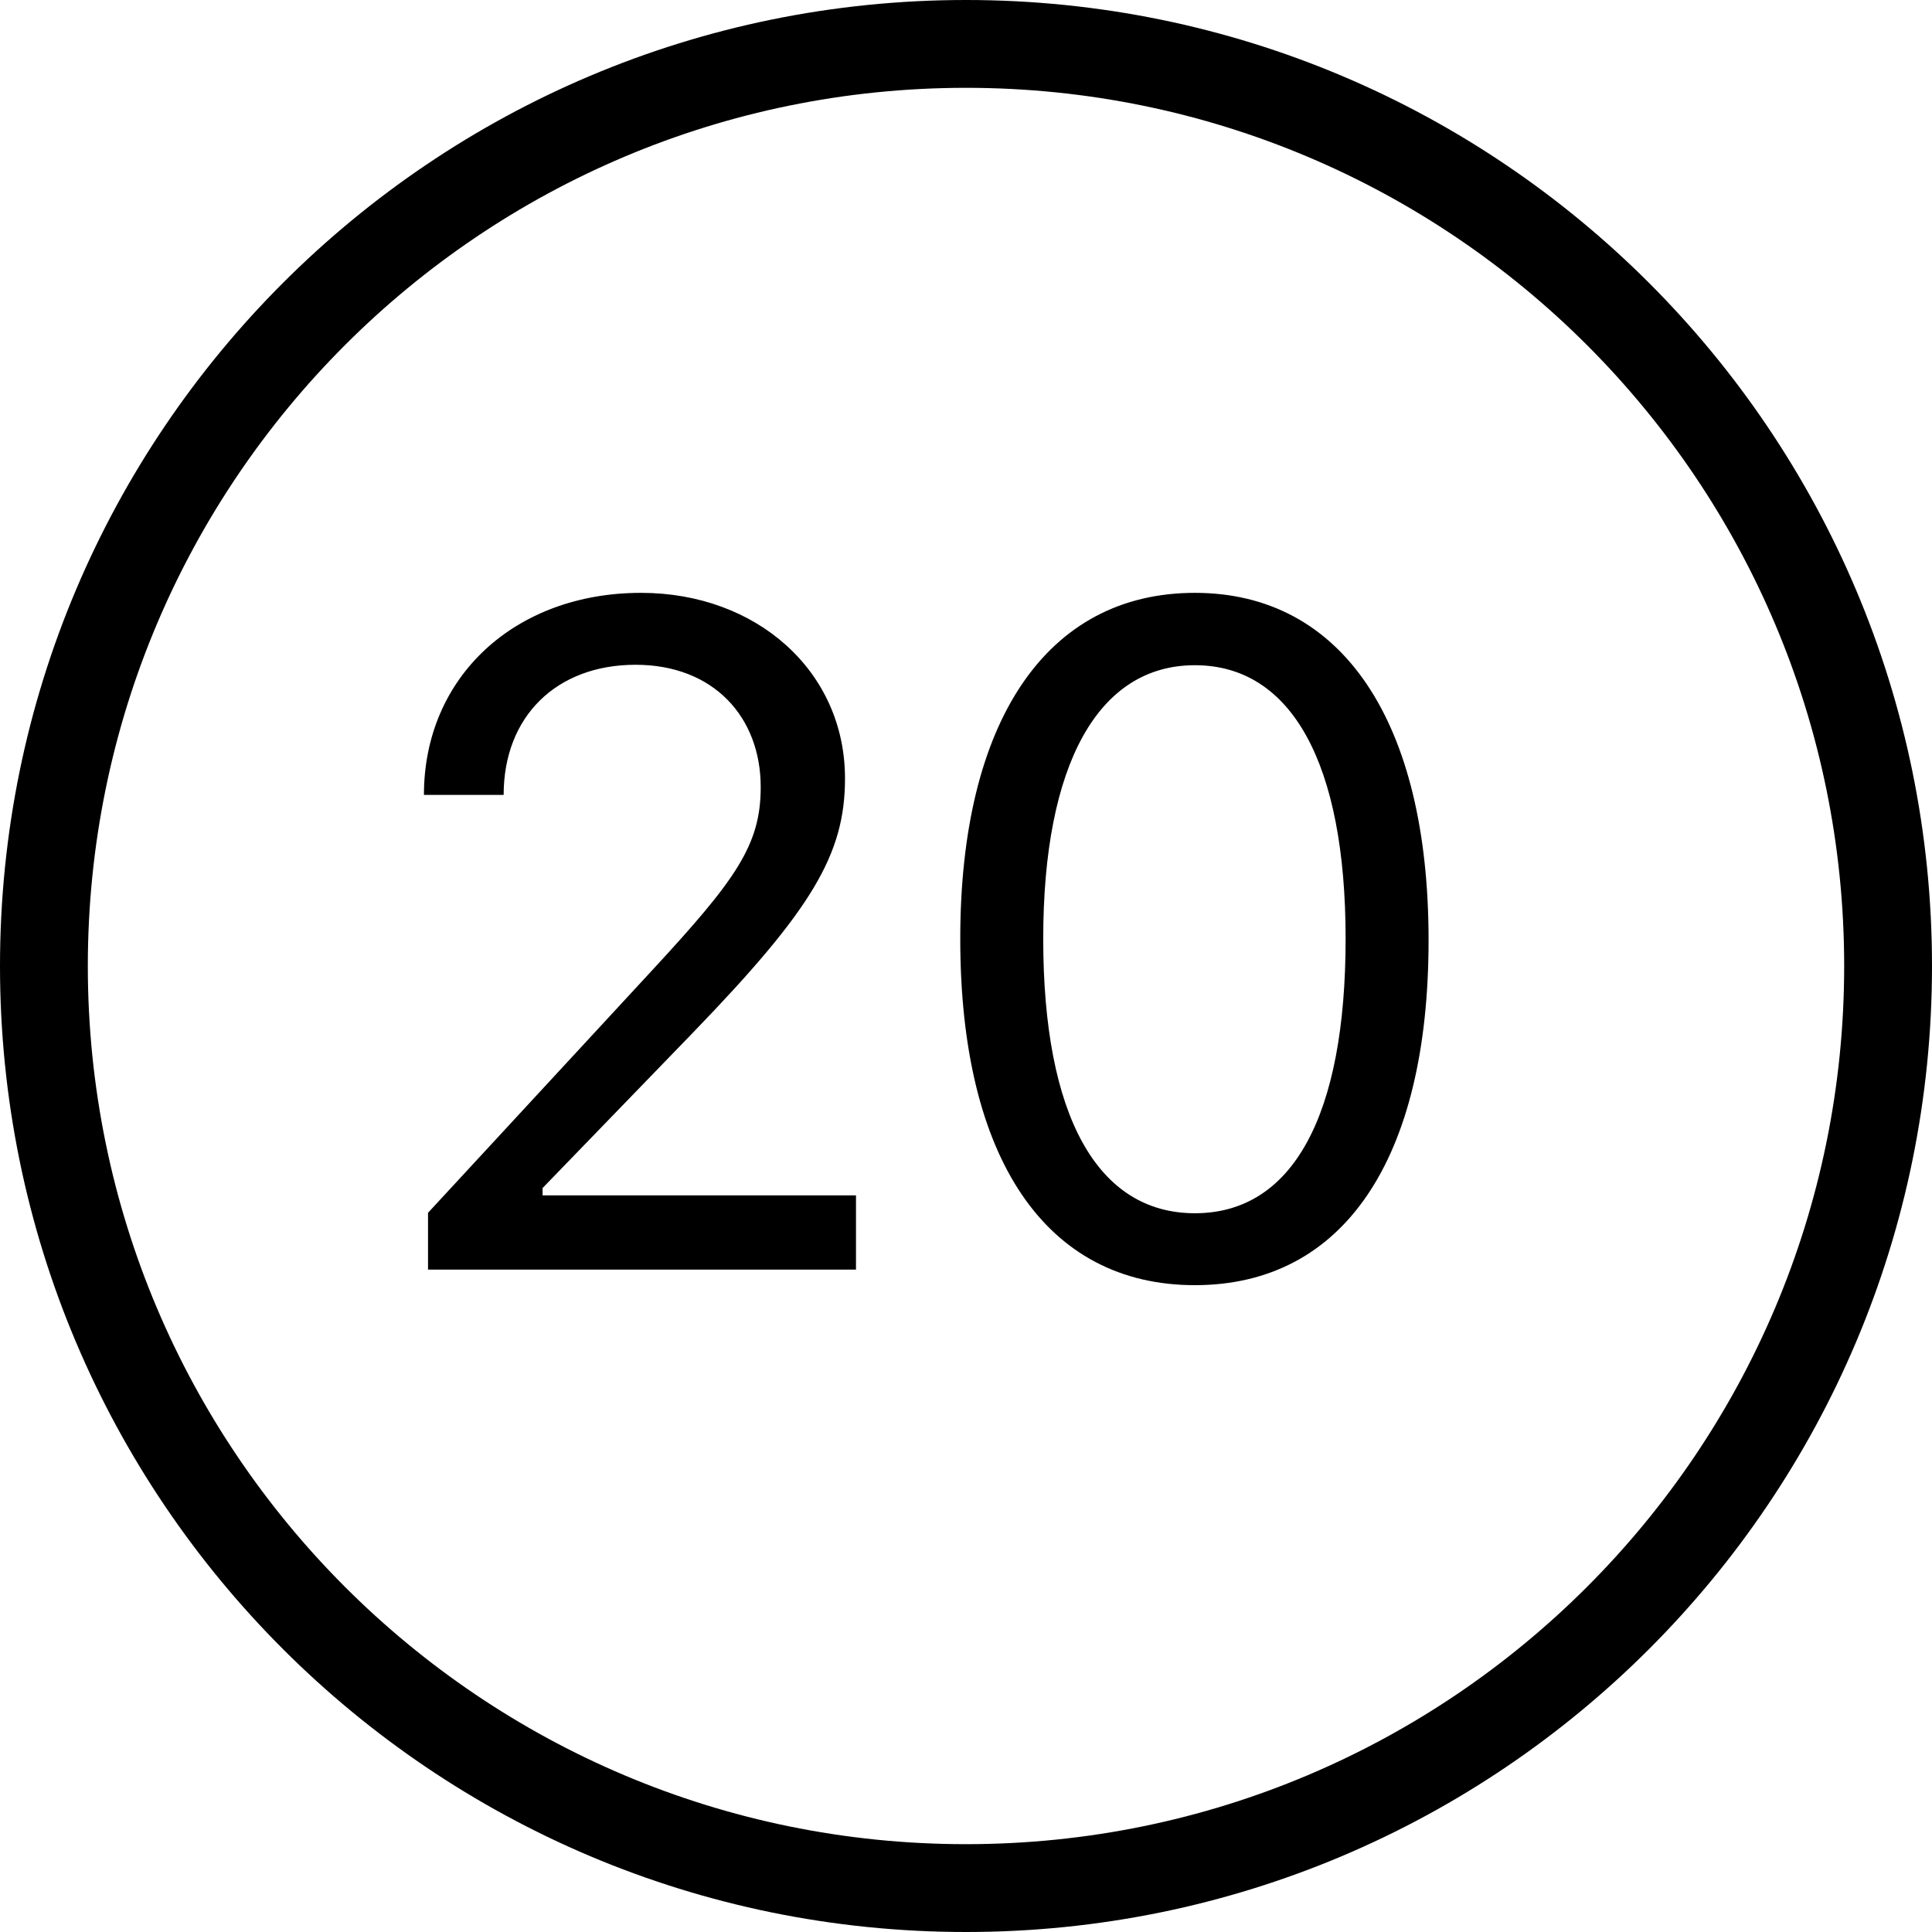 <svg width="35" height="35" viewBox="0 0 35 35" fill="none" xmlns="http://www.w3.org/2000/svg">
<path fill-rule="evenodd" clip-rule="evenodd" d="M0 17.5C0 27.165 7.835 35 17.5 35C27.165 35 35 27.165 35 17.5C35 7.835 27.165 0 17.5 0C7.835 0 0 7.835 0 17.5ZM33.409 17.5C33.409 26.286 26.286 33.409 17.5 33.409C8.714 33.409 1.591 26.286 1.591 17.5C1.591 8.714 8.714 1.591 17.5 1.591C26.286 1.591 33.409 8.714 33.409 17.5Z" fill="black"/>
<path d="M7.68 14.4H9.124C9.124 12.981 10.079 12.043 11.514 12.043C12.926 12.043 13.781 12.989 13.781 14.259C13.781 15.313 13.332 15.936 11.805 17.588L7.754 21.971V23H15.507V21.655H9.829V21.523L12.552 18.709C14.71 16.476 15.308 15.479 15.308 14.102C15.308 12.159 13.706 10.74 11.614 10.74C9.323 10.74 7.68 12.267 7.68 14.4ZM21.646 23.282C24.336 23.282 25.88 21.008 25.88 17.032C25.88 13.064 24.311 10.74 21.646 10.74C18.965 10.74 17.396 13.056 17.396 17.007C17.396 20.991 18.949 23.282 21.646 23.282ZM21.646 21.979C19.878 21.979 18.899 20.211 18.899 17.007C18.899 13.844 19.895 12.051 21.646 12.051C23.398 12.051 24.377 13.828 24.377 17.007C24.377 20.219 23.415 21.979 21.646 21.979Z" fill="black"/>
</svg>
